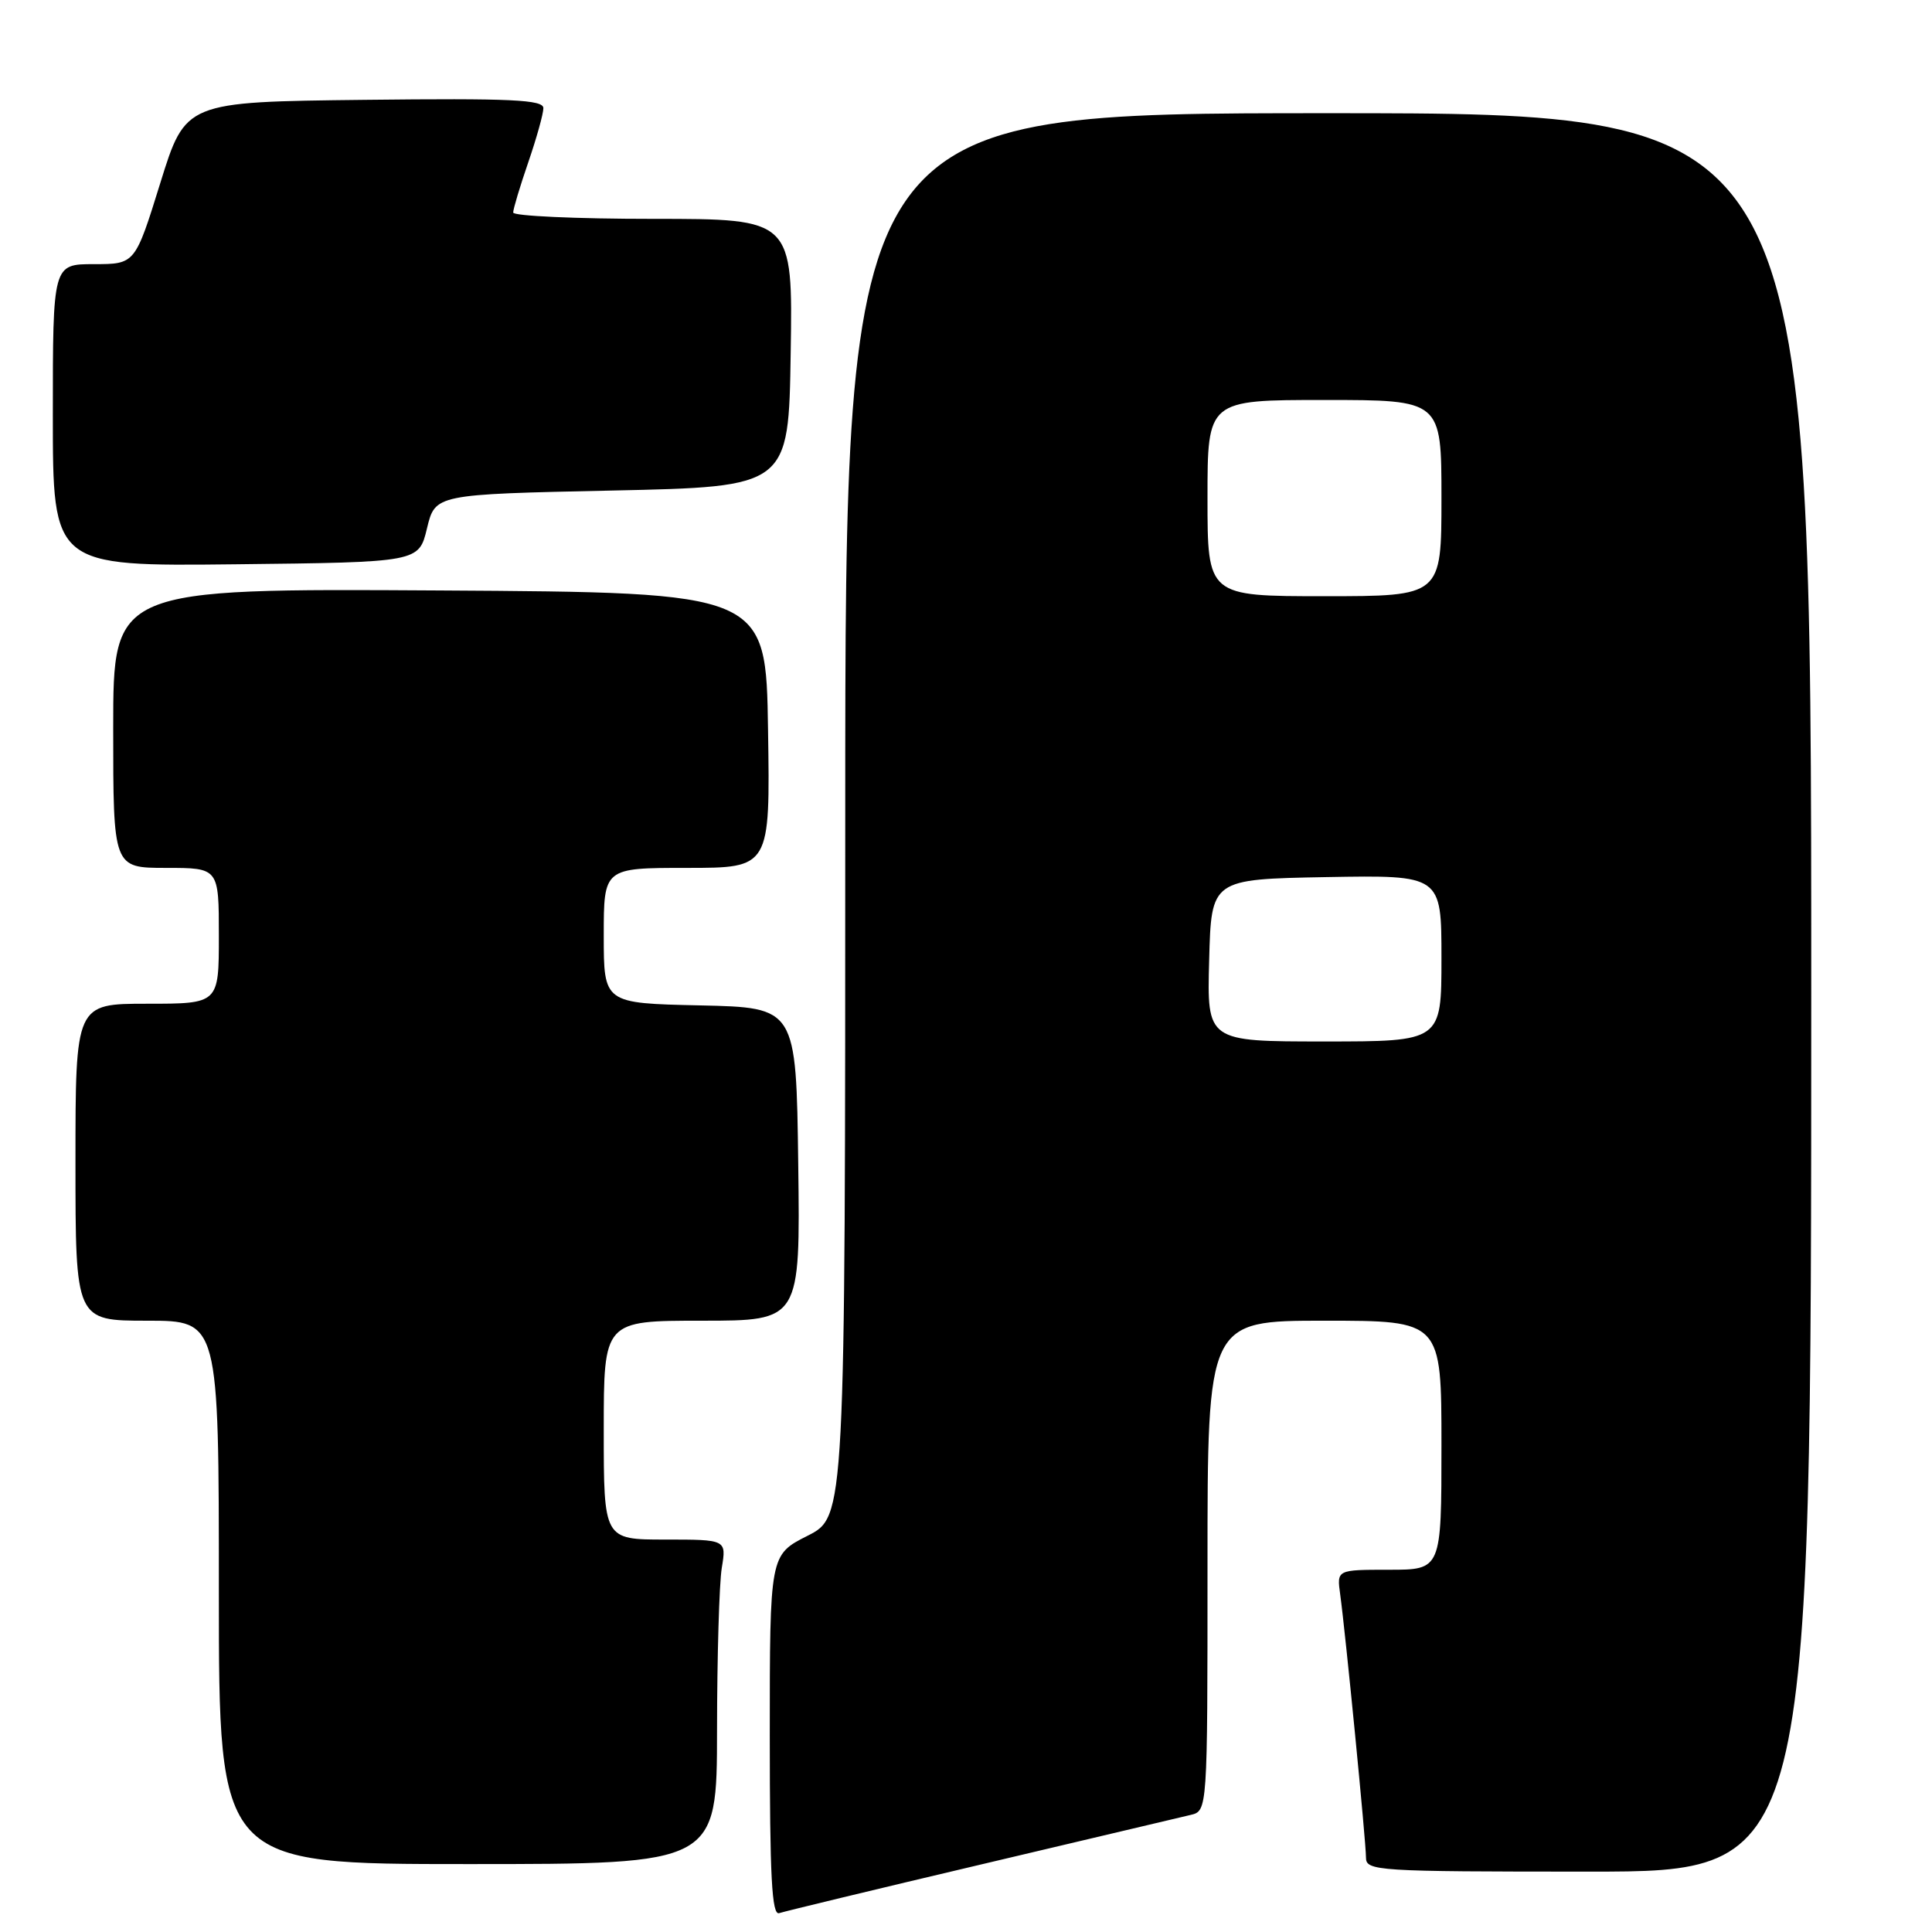 <?xml version="1.0" encoding="UTF-8" standalone="no"?>
<!DOCTYPE svg PUBLIC "-//W3C//DTD SVG 1.1//EN" "http://www.w3.org/Graphics/SVG/1.1/DTD/svg11.dtd" >
<svg xmlns="http://www.w3.org/2000/svg" xmlns:xlink="http://www.w3.org/1999/xlink" version="1.1" viewBox="0 0 256 256">
 <g >
 <path fill="currentColor"
d=" M 130.00 247.05 C 144.03 243.74 156.51 240.79 157.75 240.49 C 160.00 239.96 160.00 239.96 160.00 207.48 C 160.00 175.00 160.00 175.00 175.50 175.00 C 191.00 175.00 191.00 175.00 191.00 191.50 C 191.00 208.00 191.00 208.00 184.06 208.00 C 177.13 208.00 177.13 208.00 177.58 211.25 C 178.28 216.33 181.00 244.04 181.00 246.13 C 181.00 247.91 182.35 248.00 210.50 248.00 C 240.00 248.00 240.00 248.00 240.00 131.50 C 240.00 15.00 240.00 15.00 176.00 15.00 C 112.00 15.00 112.00 15.00 112.00 107.98 C 112.00 200.97 112.00 200.97 107.00 203.50 C 102.00 206.03 102.00 206.03 102.00 229.99 C 102.00 248.71 102.27 253.84 103.25 253.50 C 103.94 253.27 115.97 250.36 130.00 247.05 Z  M 95.01 229.25 C 95.02 219.49 95.30 209.81 95.64 207.75 C 96.26 204.00 96.26 204.00 88.13 204.00 C 80.00 204.00 80.00 204.00 80.00 189.50 C 80.00 175.00 80.00 175.00 93.02 175.00 C 106.04 175.00 106.04 175.00 105.77 154.25 C 105.50 133.50 105.50 133.50 92.75 133.22 C 80.00 132.94 80.00 132.94 80.00 123.97 C 80.00 115.00 80.00 115.00 91.02 115.00 C 102.05 115.00 102.05 115.00 101.77 96.75 C 101.50 78.50 101.50 78.50 58.25 78.24 C 15.00 77.98 15.00 77.98 15.00 96.49 C 15.00 115.00 15.00 115.00 22.00 115.00 C 29.00 115.00 29.00 115.00 29.00 124.00 C 29.00 133.00 29.00 133.00 19.50 133.00 C 10.00 133.00 10.00 133.00 10.00 154.00 C 10.00 175.00 10.00 175.00 19.50 175.00 C 29.00 175.00 29.00 175.00 29.00 211.00 C 29.00 247.00 29.00 247.00 62.00 247.00 C 95.00 247.00 95.00 247.00 95.01 229.25 Z  M 56.58 70.00 C 57.67 65.50 57.67 65.50 81.08 65.00 C 104.50 64.50 104.50 64.50 104.77 46.75 C 105.05 29.00 105.05 29.00 86.52 29.00 C 76.34 29.00 68.00 28.62 68.00 28.16 C 68.00 27.69 68.90 24.70 70.00 21.50 C 71.10 18.30 72.00 15.07 72.00 14.33 C 72.00 13.21 67.76 13.01 48.29 13.23 C 24.58 13.50 24.58 13.50 21.24 24.25 C 17.90 35.00 17.90 35.00 12.45 35.00 C 7.00 35.00 7.00 35.00 7.00 55.02 C 7.00 75.04 7.00 75.04 31.25 74.77 C 55.50 74.50 55.50 74.50 56.58 70.00 Z  M 160.22 127.25 C 160.50 116.50 160.50 116.50 175.75 116.22 C 191.00 115.95 191.00 115.95 191.00 126.97 C 191.00 138.00 191.00 138.00 175.47 138.00 C 159.93 138.00 159.93 138.00 160.22 127.25 Z  M 160.00 66.00 C 160.00 53.00 160.00 53.00 175.50 53.00 C 191.00 53.00 191.00 53.00 191.00 66.00 C 191.00 79.00 191.00 79.00 175.50 79.00 C 160.00 79.00 160.00 79.00 160.00 66.00 Z "/>
</g>
</svg>